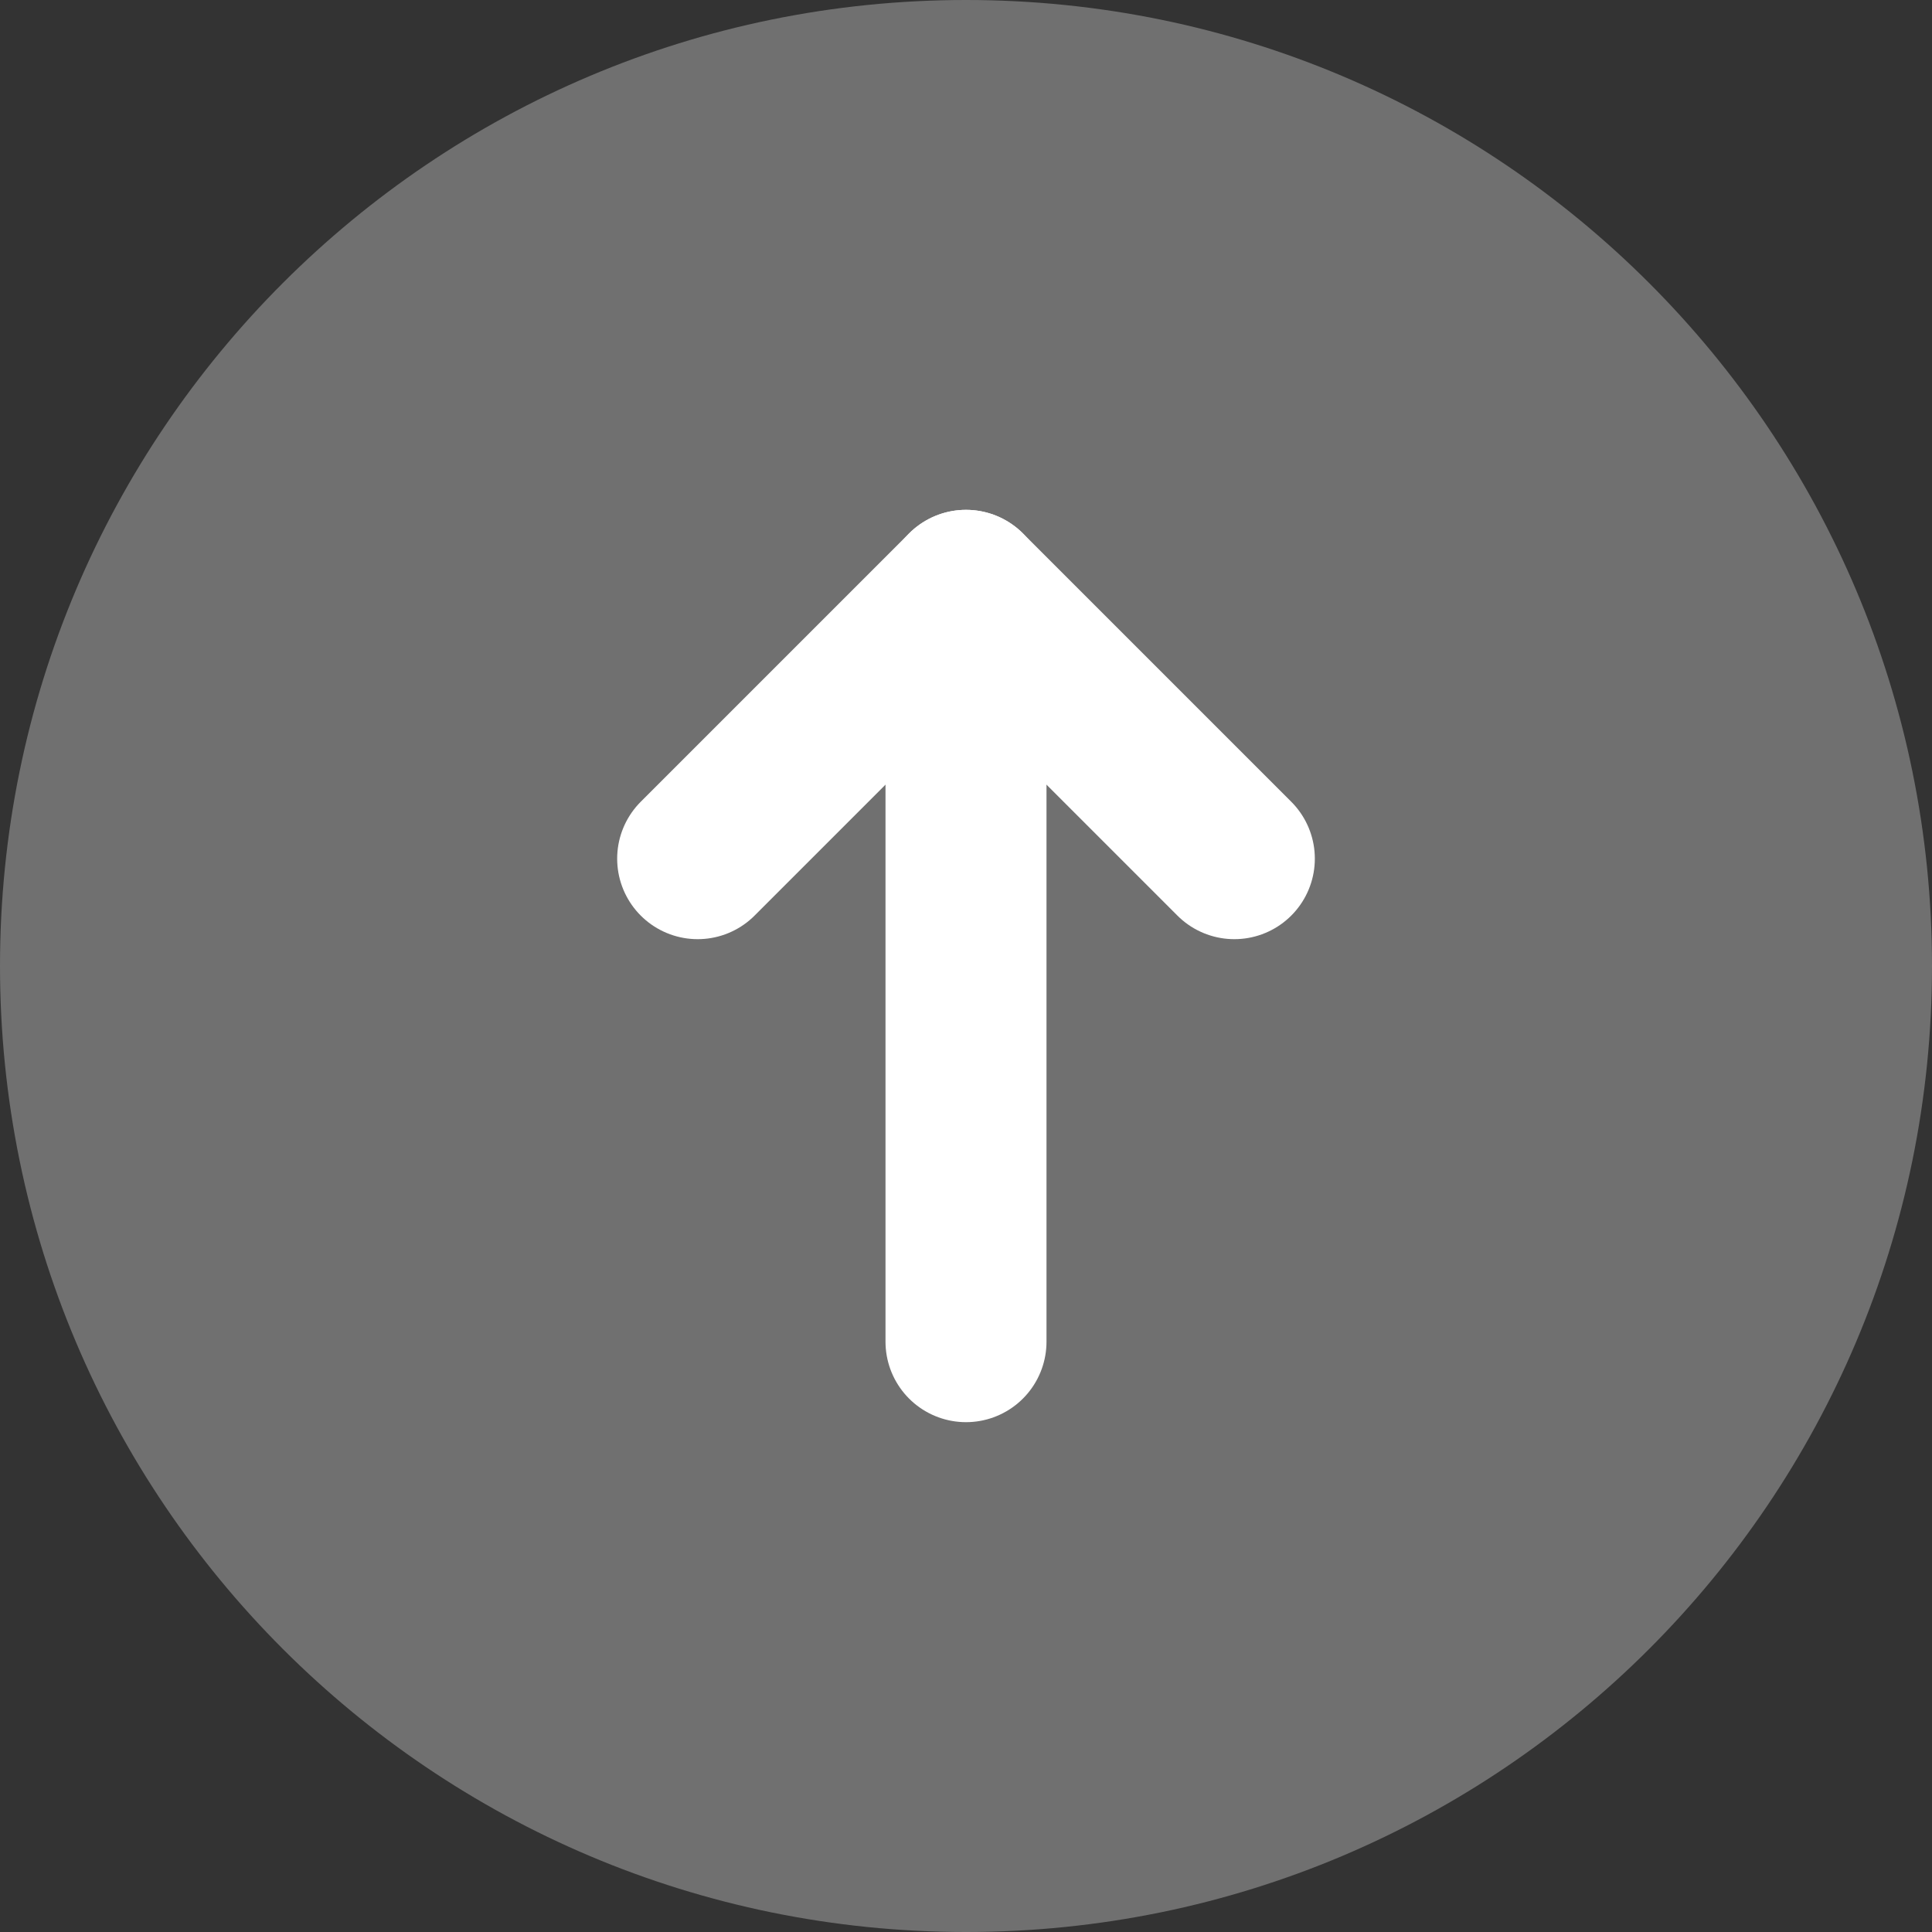 <svg width="36" height="36" viewBox="0 0 36 36" fill="none" xmlns="http://www.w3.org/2000/svg">
<rect x="0" y="0" width="36" height="36" fill="#333333" stroke="none"/>
<path d="M0 18C0 8.059 8.059 0 18 0C27.941 0 36 8.059 36 18C36 27.941 27.941 36 18 36C8.059 36 0 27.941 0 18Z" fill="white" fill-opacity="0.3"/>
<path d="M18 25L18 11" stroke="white" stroke-width="3" stroke-linecap="round"/>
<path d="M23 16L18 11L13 16" stroke="white" stroke-width="3" stroke-linecap="round" stroke-linejoin="round"/>
</svg>
